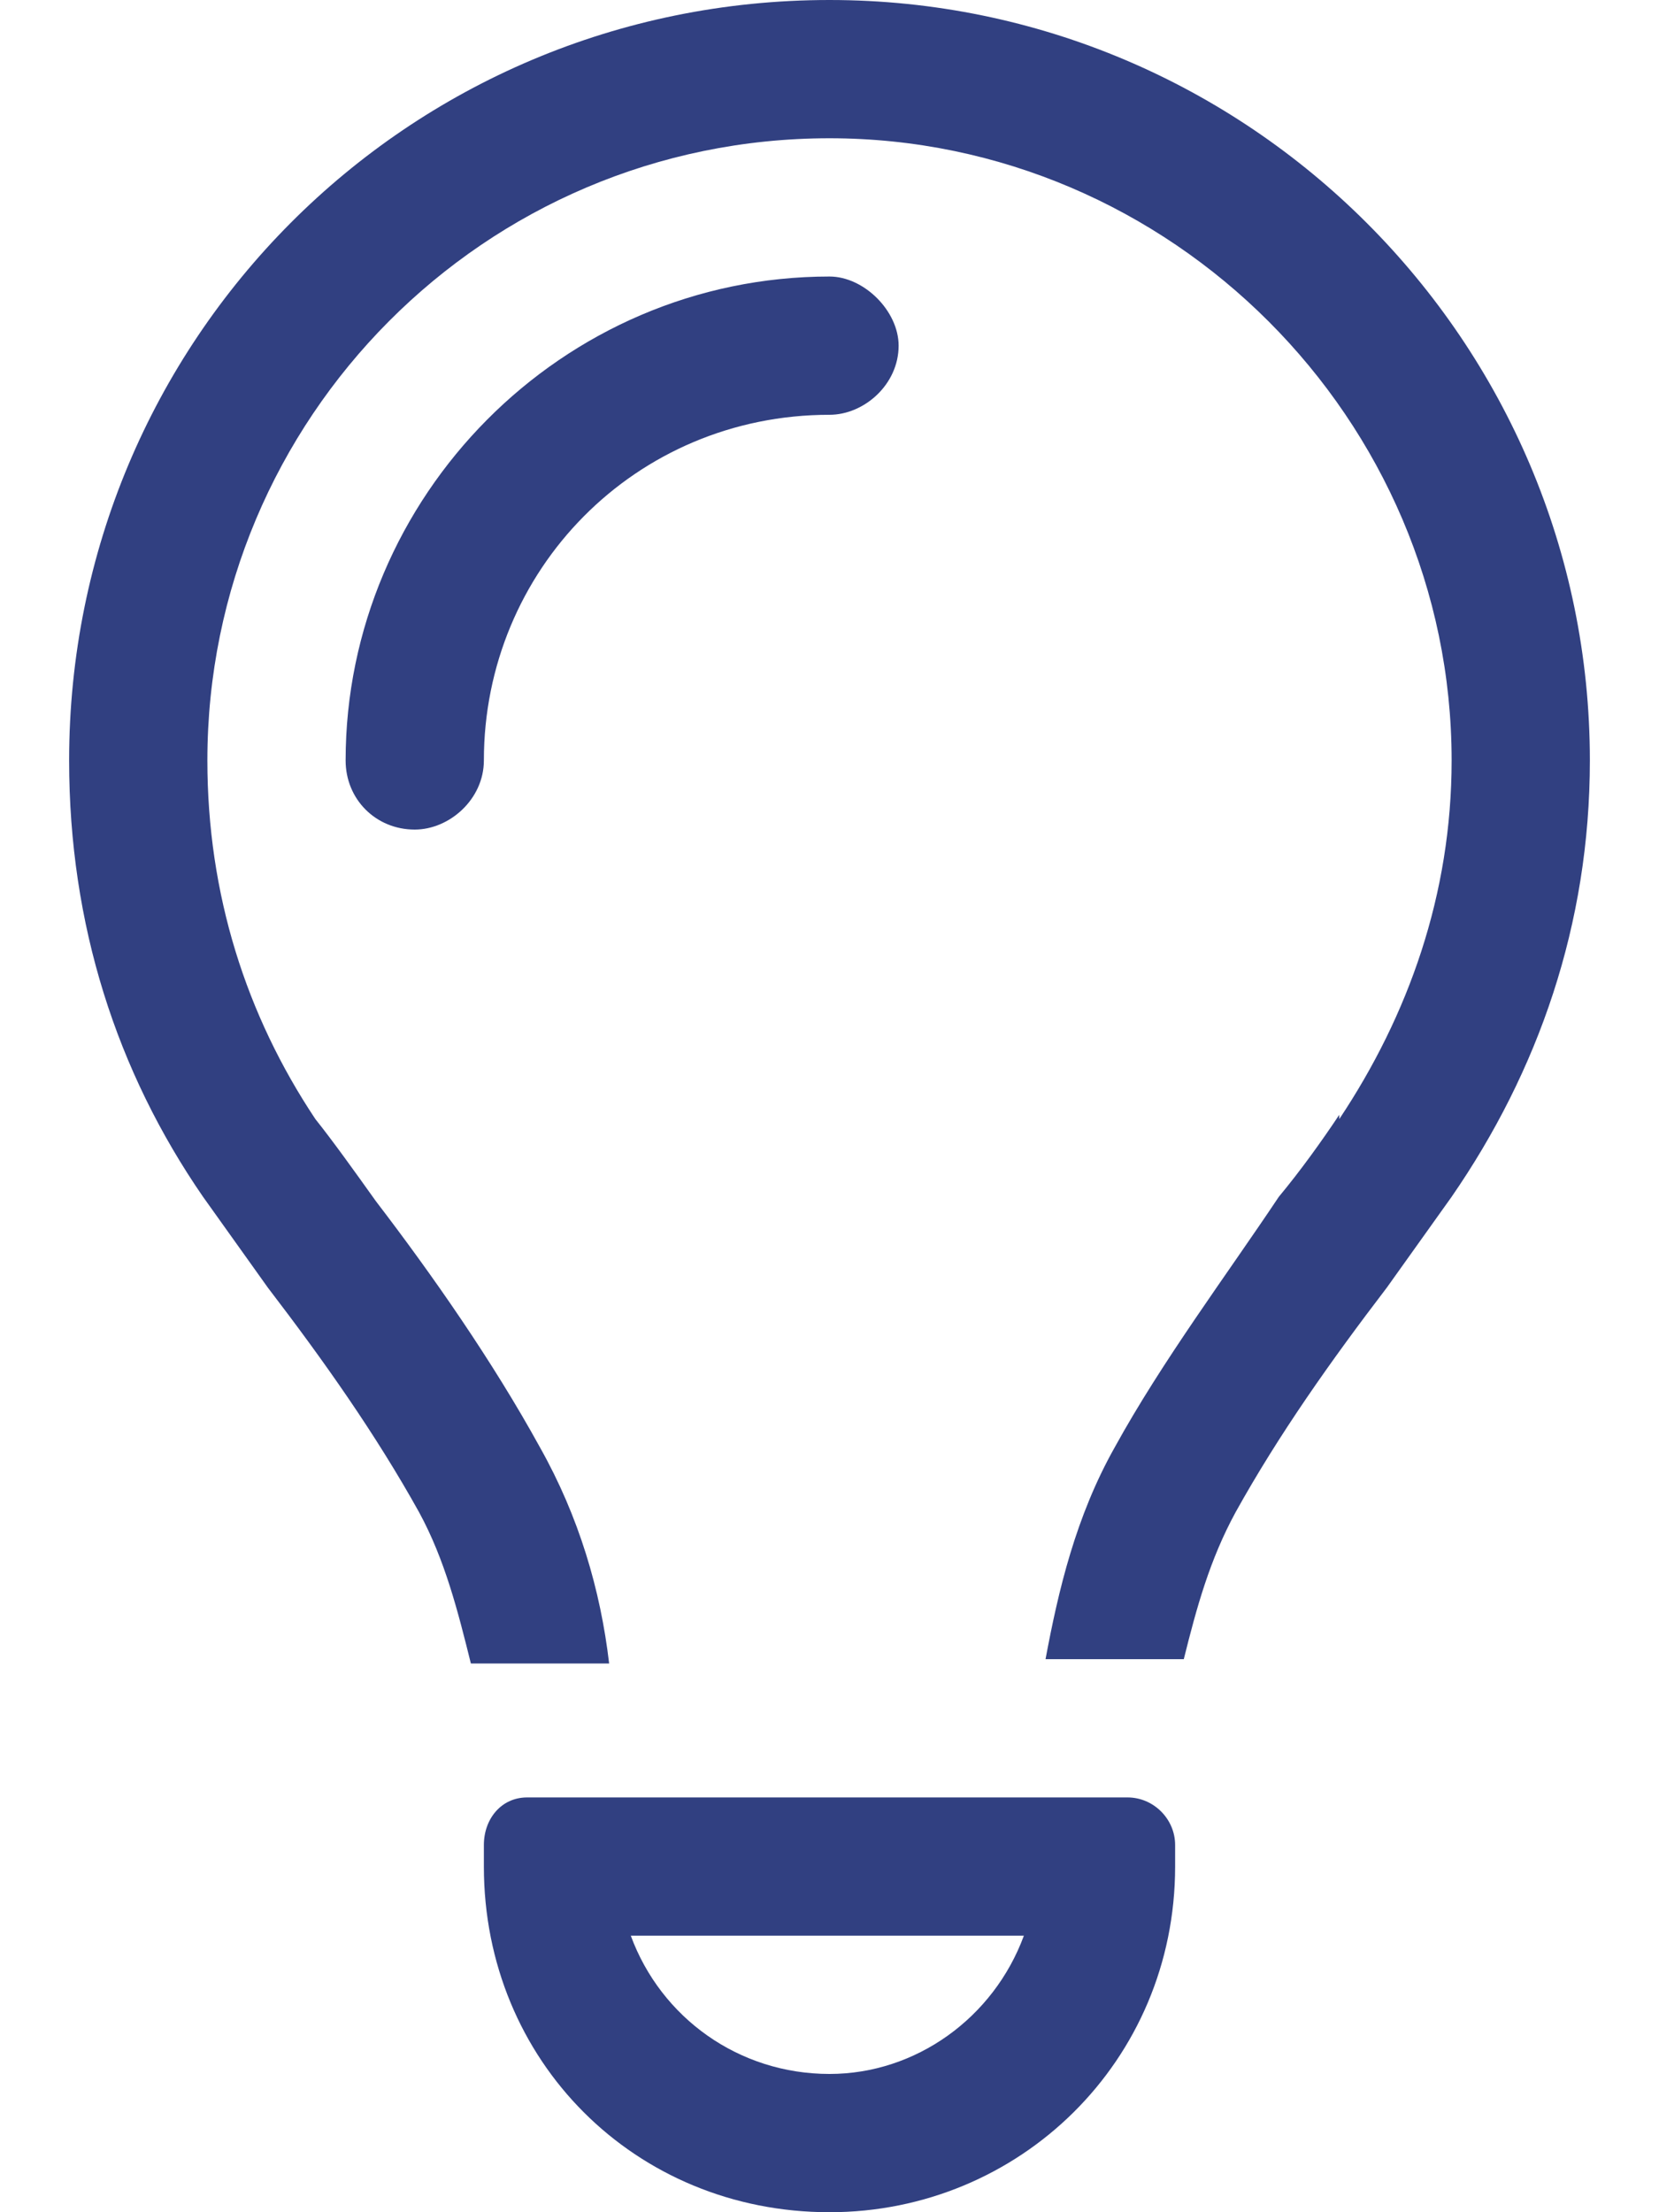 <svg width="18" height="24" fill="none" xmlns="http://www.w3.org/2000/svg"><path d="M14.531 12.141C15.281 11.016 15.75 9.703 15.75 8.25C15.75 4.547 12.703 1.5 9 1.5C5.25 1.5 2.25 4.547 2.25 8.25C2.25 9.703 2.672 11.016 3.422 12.141C3.609 12.375 3.844 12.703 4.078 13.031C4.688 13.828 5.344 14.766 5.859 15.703C6.281 16.453 6.516 17.25 6.609 18.047H5.109C4.969 17.484 4.828 16.922 4.547 16.406C4.078 15.562 3.516 14.766 2.906 13.969C2.672 13.641 2.438 13.312 2.203 12.984C1.266 11.625 0.75 10.031 0.75 8.25C0.75 3.703 4.406 0 9 0C13.547 0 17.25 3.703 17.25 8.25C17.25 10.031 16.688 11.625 15.75 12.984C15.516 13.312 15.281 13.641 15.047 13.969C14.438 14.766 13.875 15.562 13.406 16.406C13.125 16.922 12.984 17.438 12.844 18H11.344C11.484 17.25 11.672 16.453 12.094 15.703C12.609 14.766 13.312 13.828 13.875 12.984C14.109 12.703 14.344 12.375 14.531 12.094V12.141ZM9 4.5C6.891 4.5 5.25 6.188 5.25 8.25C5.25 8.672 4.875 9 4.5 9C4.078 9 3.75 8.672 3.75 8.25C3.75 5.391 6.094 3 9 3C9.375 3 9.75 3.375 9.75 3.75C9.75 4.172 9.375 4.5 9 4.5ZM6.844 21C7.172 21.891 8.016 22.5 9 22.5C9.938 22.5 10.781 21.891 11.109 21H6.844ZM5.25 20.25V20.016C5.25 19.734 5.438 19.5 5.719 19.5H12.234C12.516 19.5 12.75 19.734 12.75 20.016V20.25C12.75 22.359 11.062 24 9 24C6.891 24 5.25 22.359 5.25 20.25Z" fill="#314081"/></svg>
